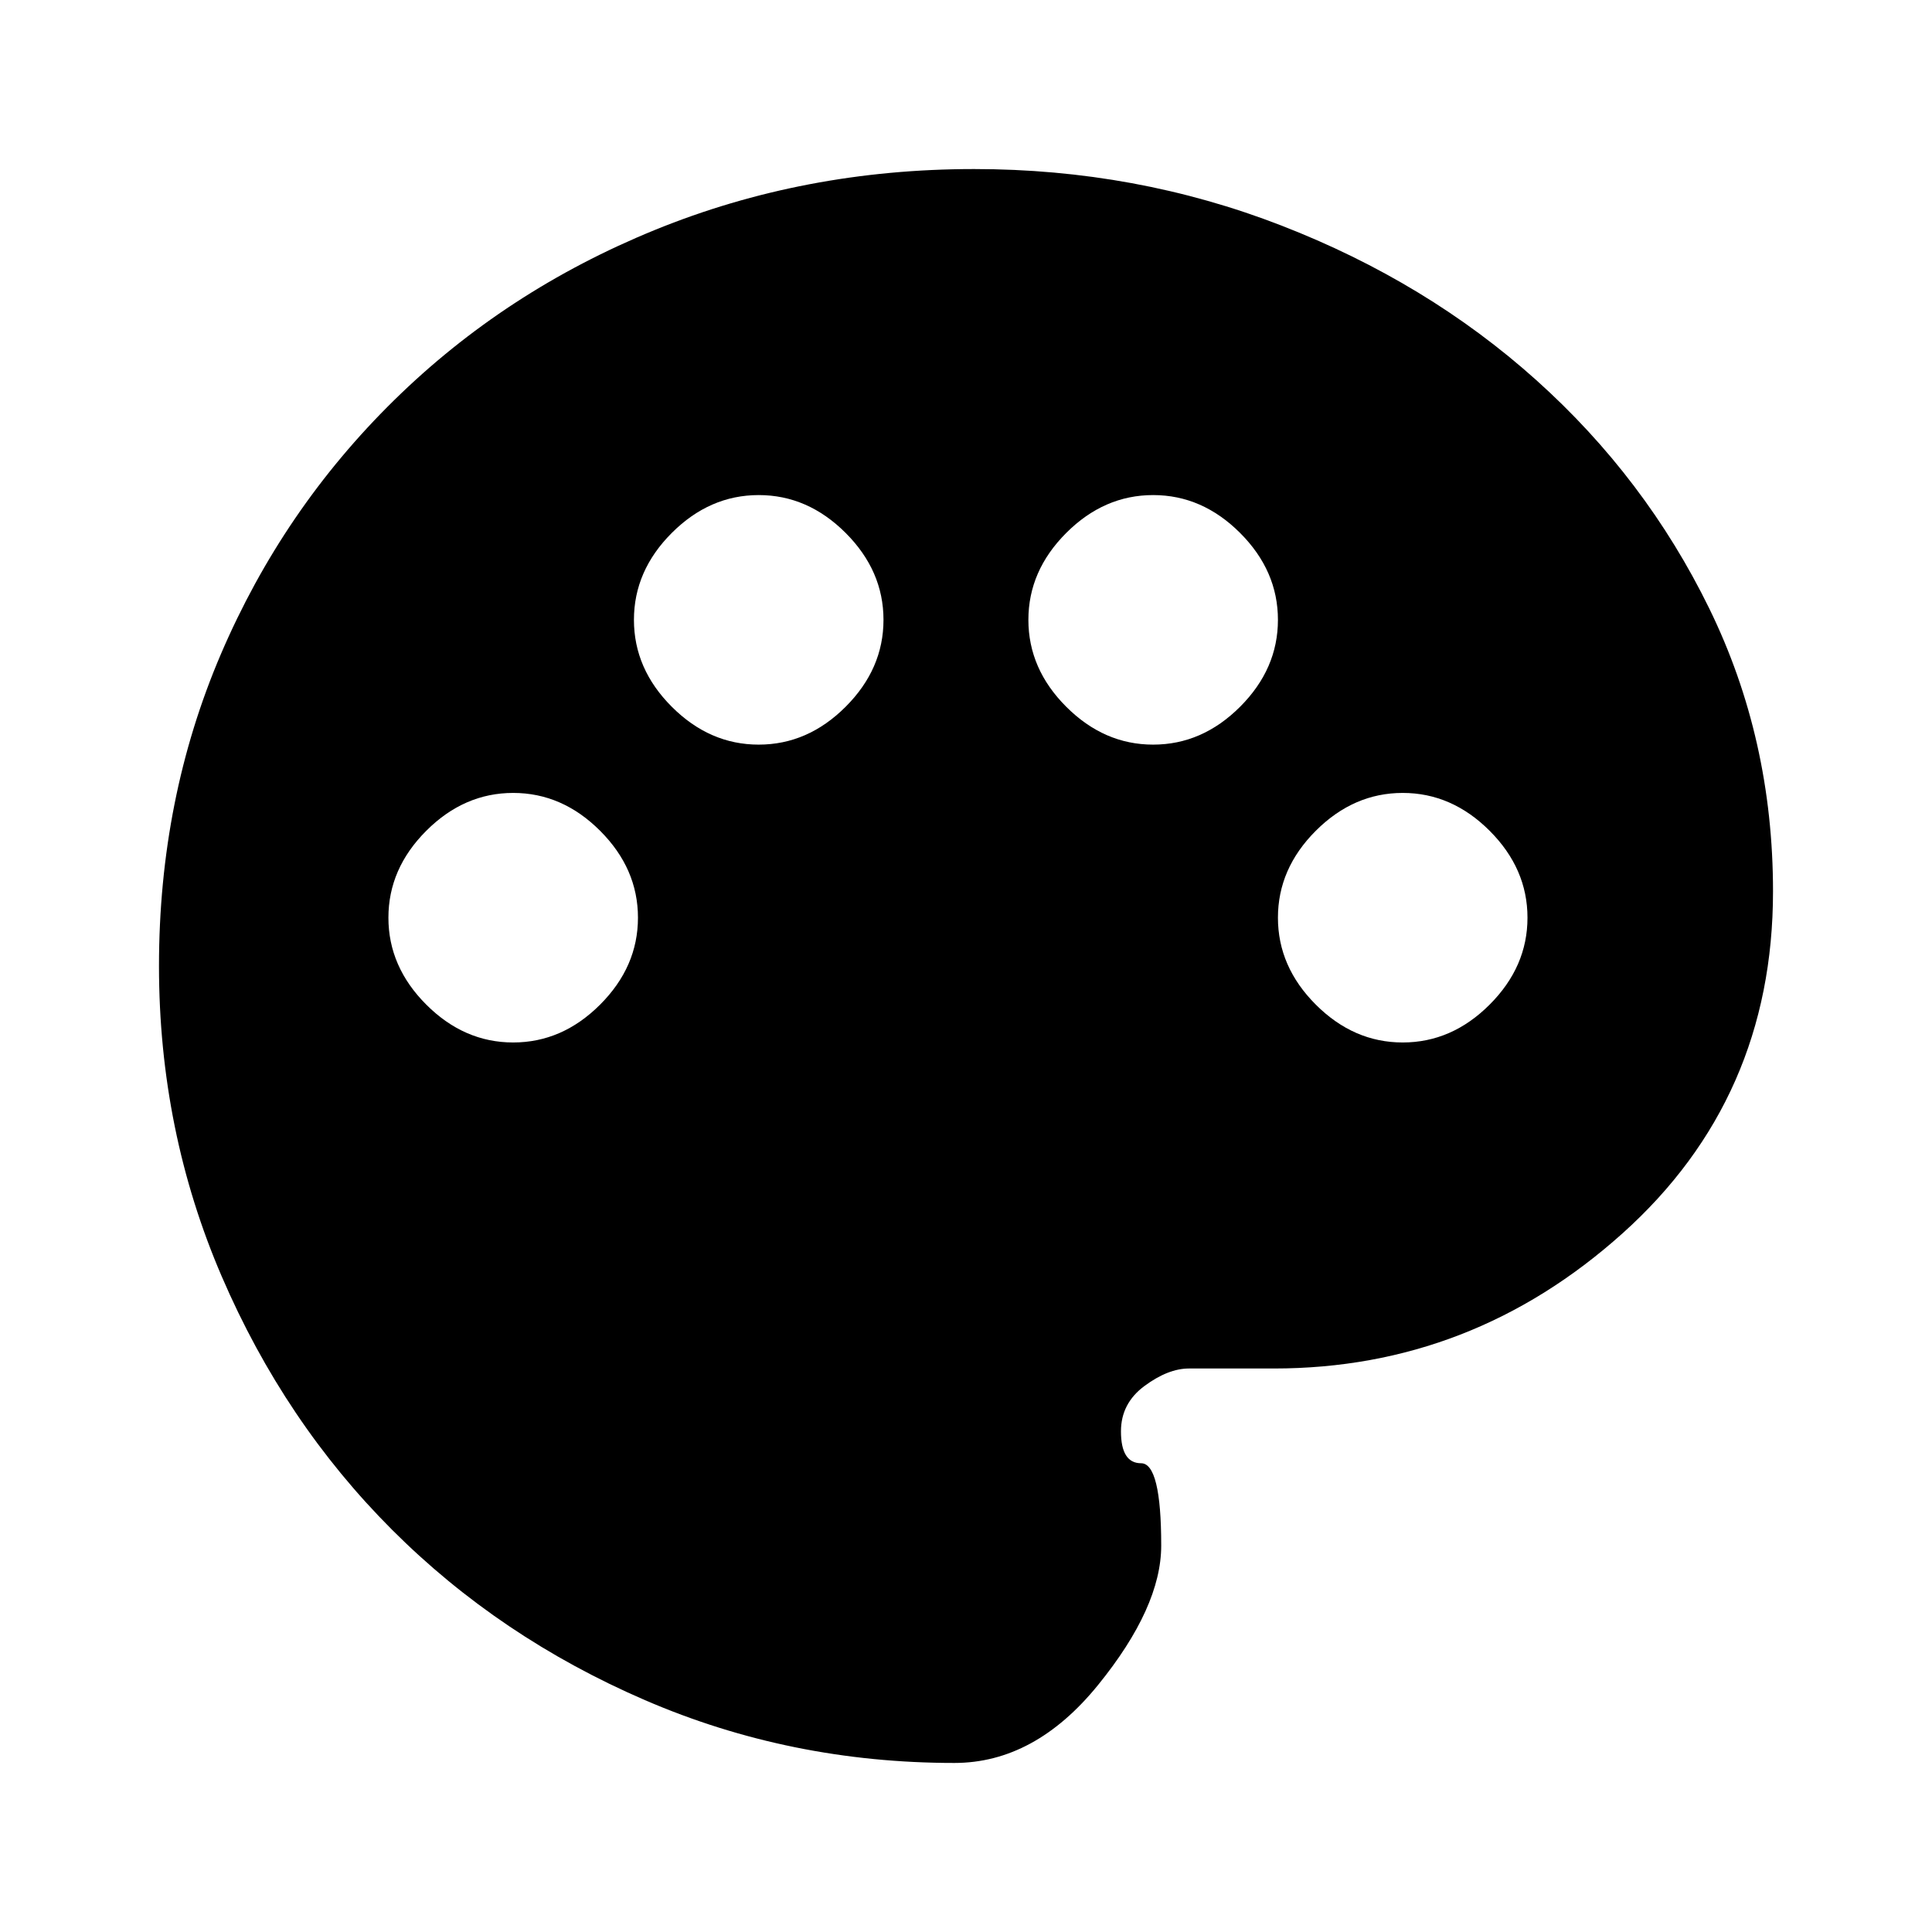 <svg xmlns="http://www.w3.org/2000/svg" height="20" viewBox="0 -960 960 960" width="20"><path d="M474.23-84q-81.49 0-153.72-31.2-72.24-31.2-125.67-84.64-53.44-53.43-84.64-125.86Q79-398.13 79-480q0-83.15 30.77-155t86.08-126.15q55.3-54.31 129.54-84.58Q399.62-876 484.02-876q80.39 0 152.72 28.08 72.34 28.08 126.64 76.81 54.31 48.73 85.96 113.5Q881-592.85 881-517.08q0 102.85-74.81 169.96Q731.37-280 633-280h-42.22q-10.32 0-22.05 8.65Q557-262.69 557-248.79q0 15.87 10 15.87T577-192q0 30.61-31.42 69.31Q514.15-84 474.23-84ZM255-442q24.38 0 43.19-18.81T317-504q0-24.38-18.81-43.19T255-566q-24.38 0-43.19 18.81T193-504q0 24.38 18.81 43.19T255-442Zm122-148q24.38 0 43.19-18.81T439-652q0-24.38-18.81-43.19T377-714q-24.38 0-43.19 18.81T315-652q0 24.38 18.81 43.19T377-590Zm196 0q24.38 0 43.19-18.81T635-652q0-24.38-18.81-43.19T573-714q-24.38 0-43.19 18.81T511-652q0 24.38 18.81 43.19T573-590Zm124 148q24.38 0 43.19-18.81T759-504q0-24.38-18.81-43.19T697-566q-24.38 0-43.19 18.81T635-504q0 24.38 18.81 43.19T697-442Z"/></svg>